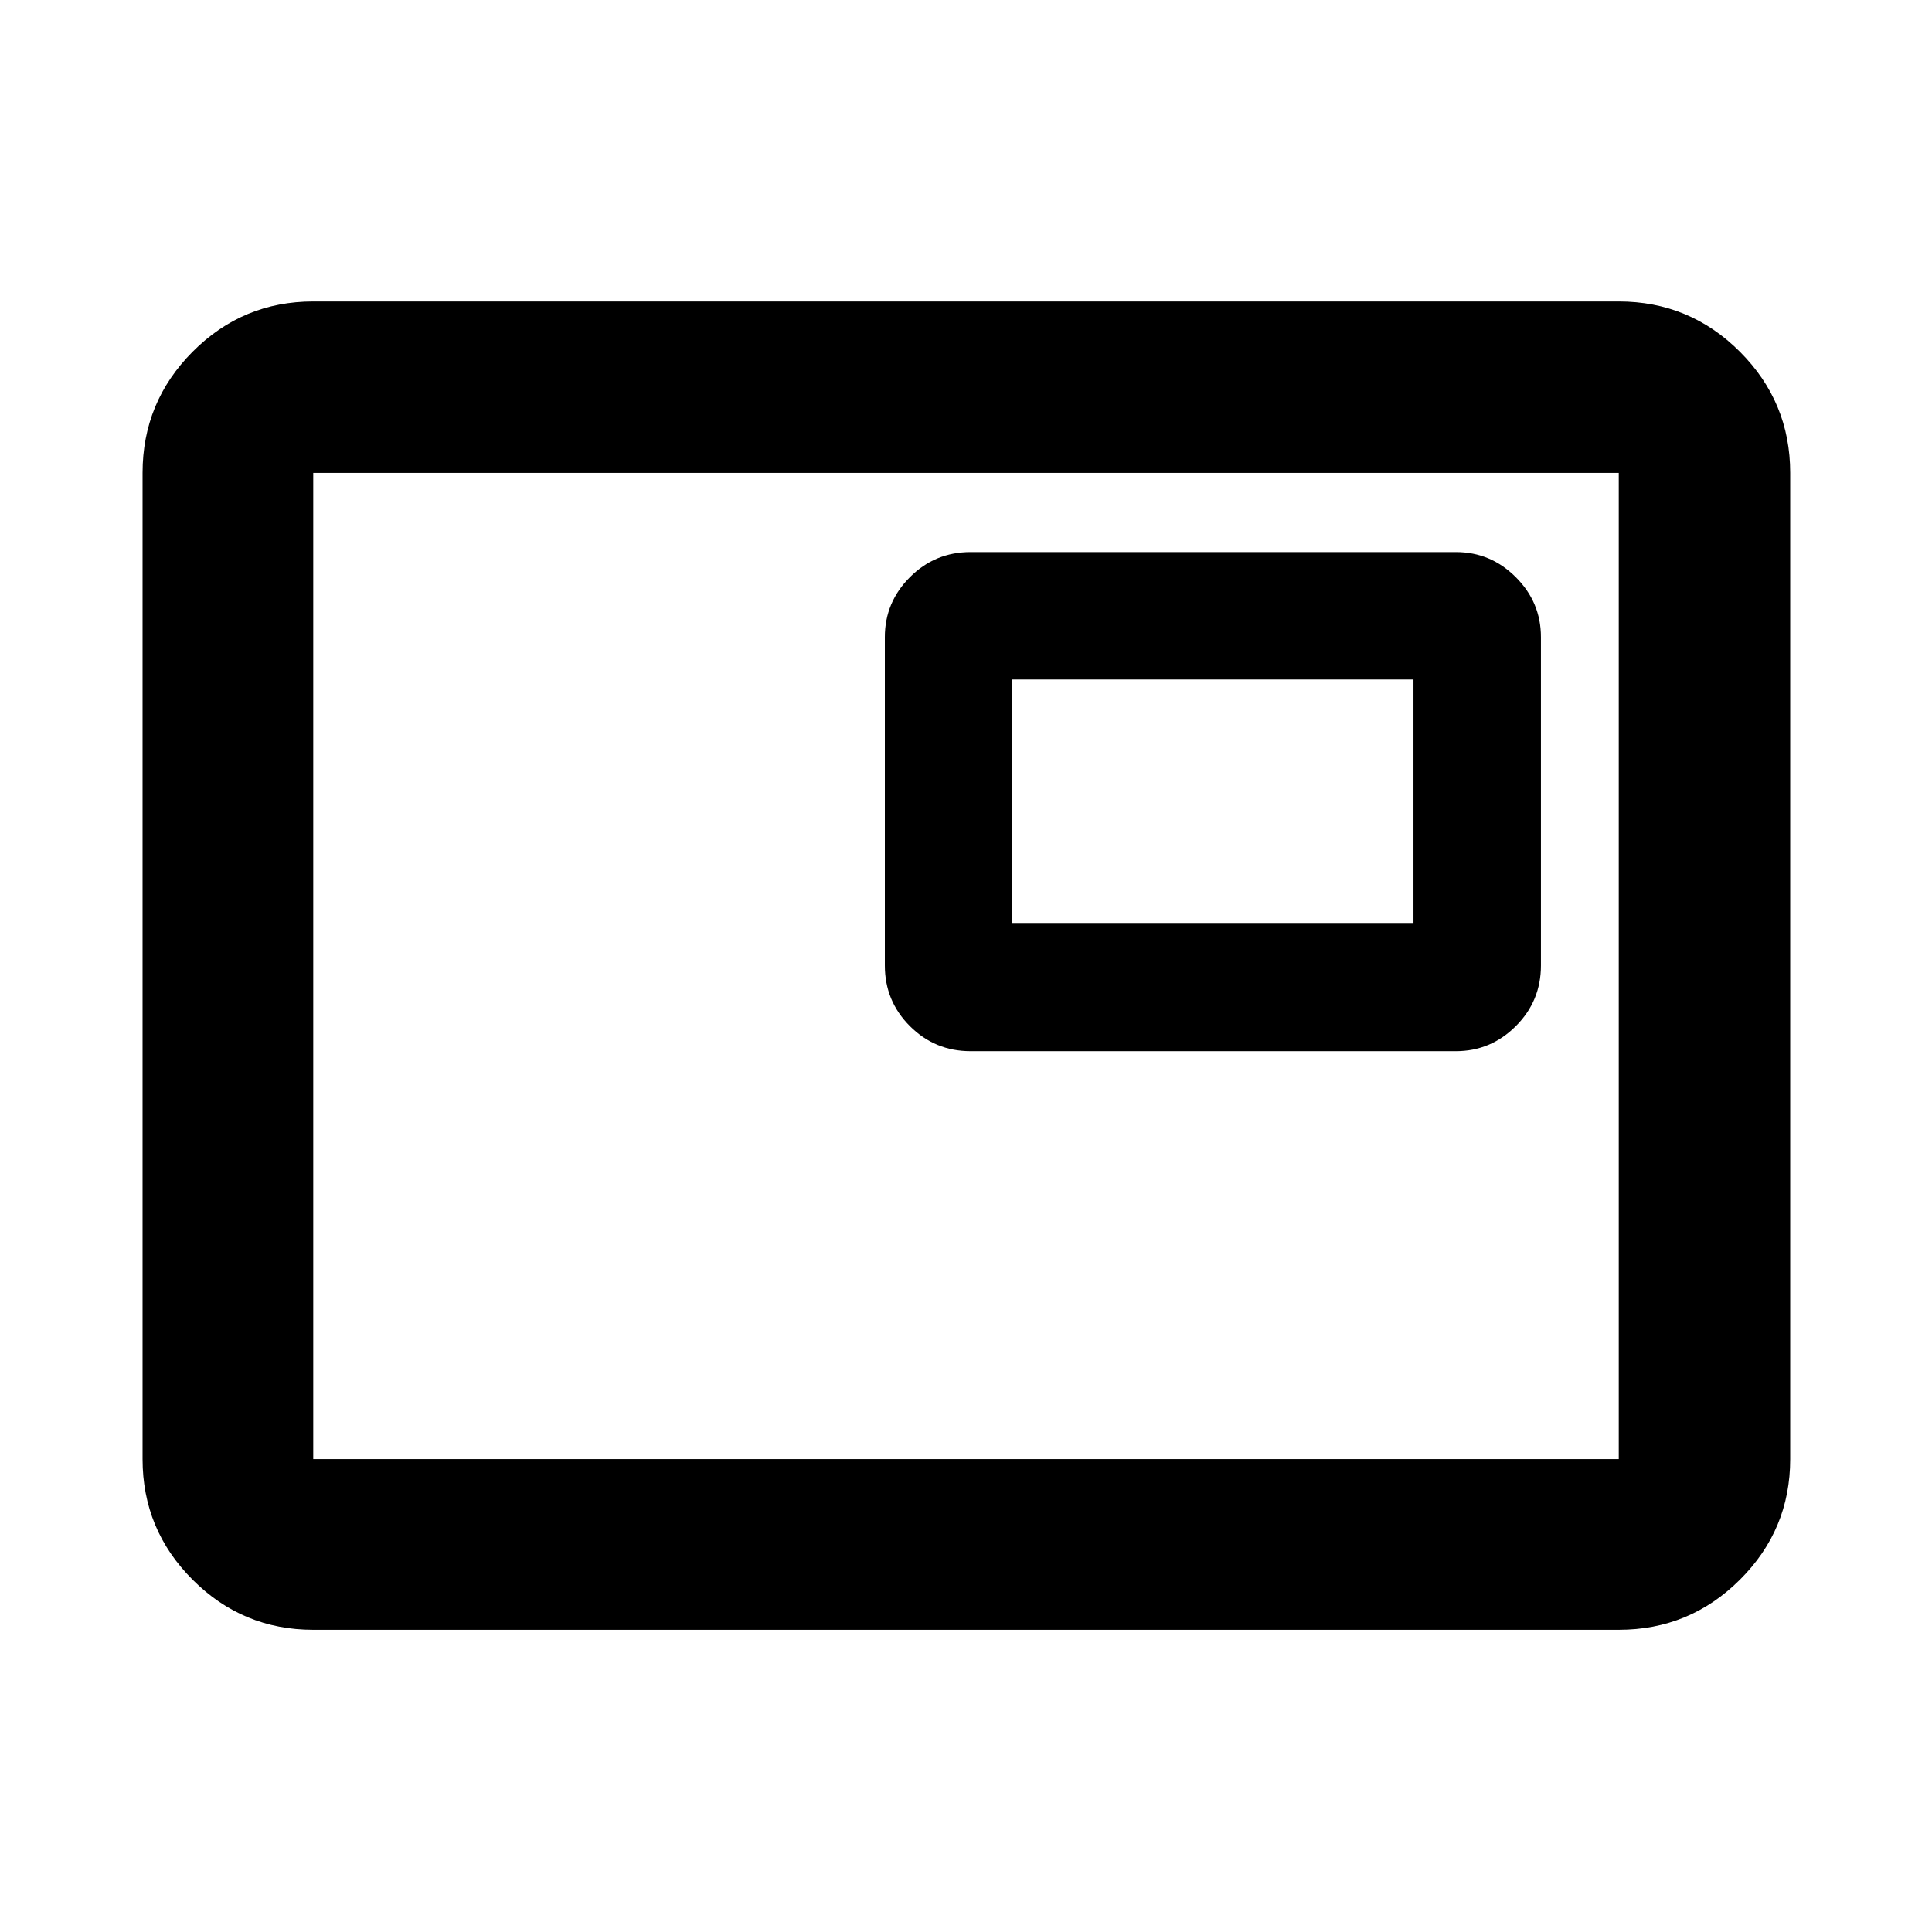 <svg xmlns="http://www.w3.org/2000/svg" height="40" viewBox="0 -960 960 960" width="40"><path d="M155.65-150.17q-35.06 0-59.94-24.88-24.87-24.87-24.87-59.94v-490.02q0-35.22 24.87-60.21 24.88-24.98 59.94-24.98h648.7q35.22 0 60.2 24.98 24.99 24.99 24.99 60.21v490.02q0 35.07-24.99 59.94-24.98 24.88-60.2 24.88h-648.7Zm0-84.82h648.7v-490.02h-648.7v490.02Zm0 0v-490.02 490.02Zm326.6-202.69h241.19q17.29 0 29.76-12.45 12.48-12.46 12.48-30.12v-163.19q0-17.29-12.48-29.76-12.47-12.48-29.76-12.48H482.25q-17.66 0-30.12 12.48-12.45 12.47-12.45 29.76v163.19q0 17.66 12.45 30.12 12.46 12.45 30.12 12.45Zm20.76-63.33v-121.34h199.34v121.34H503.01Z"/></svg>